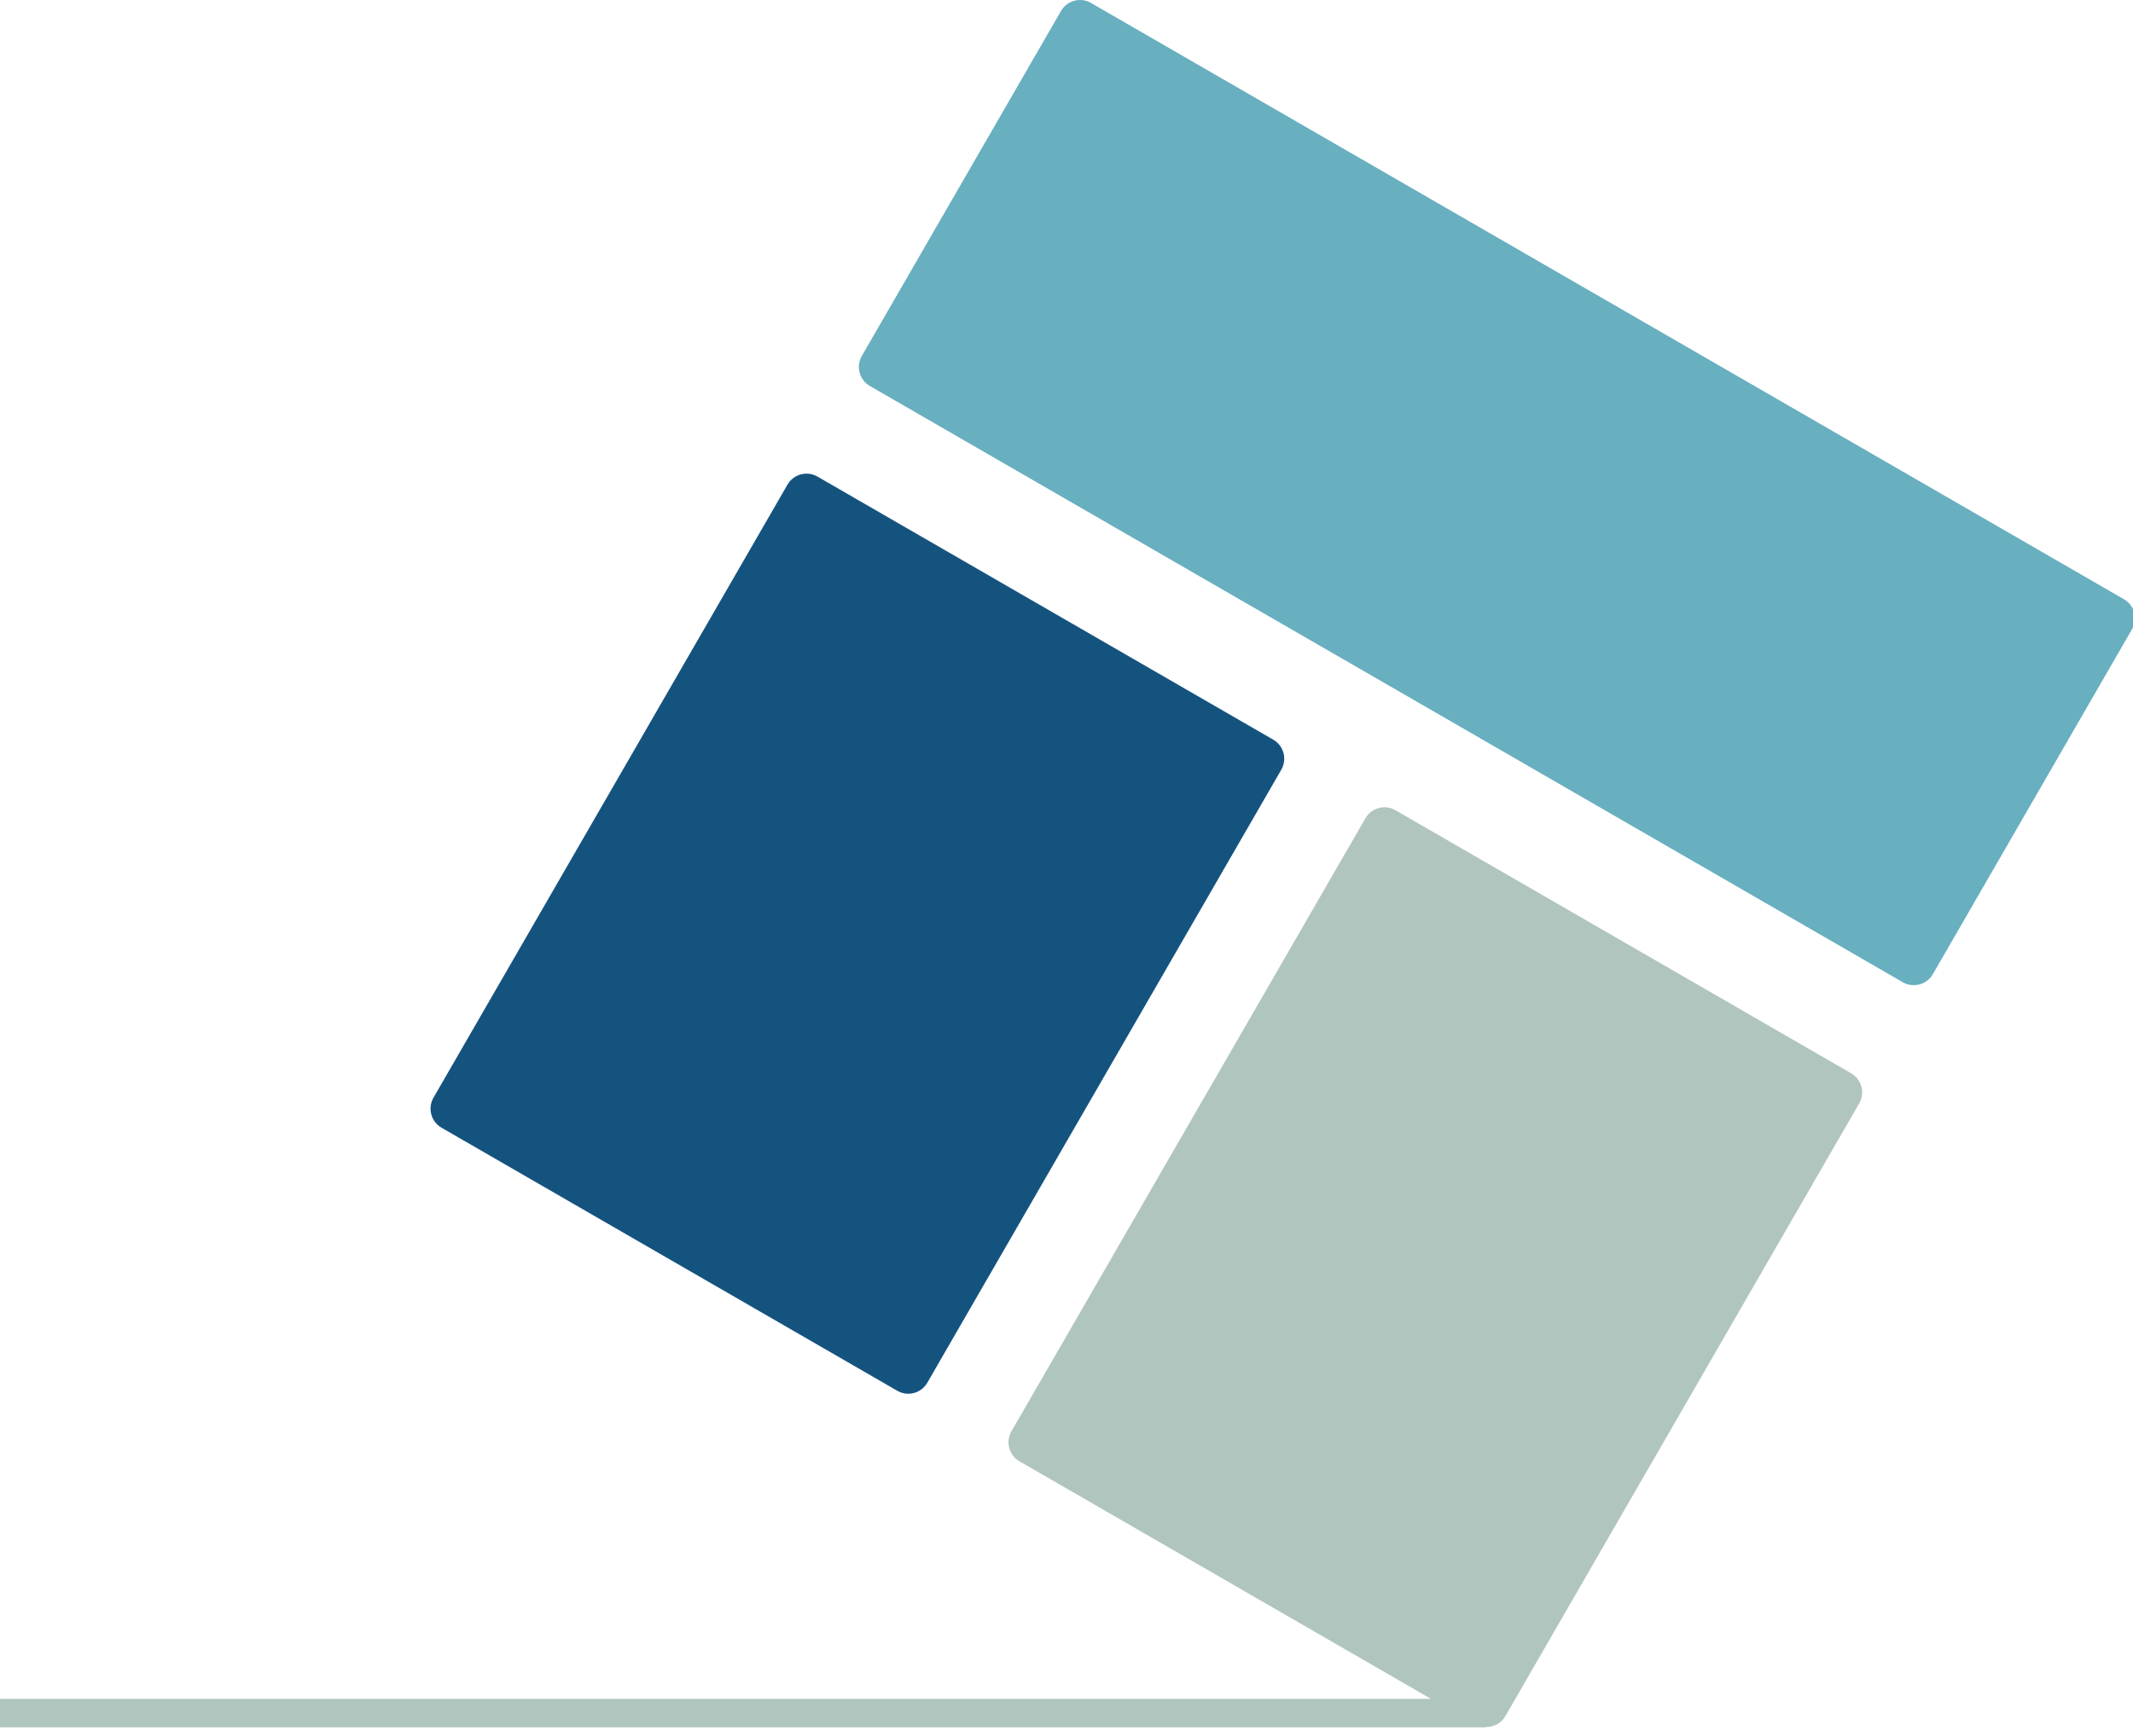 <?xml version="1.0" encoding="UTF-8"?>
<svg width="43px" height="35px" viewBox="0 0 43 35" version="1.1" xmlns="http://www.w3.org/2000/svg" xmlns:xlink="http://www.w3.org/1999/xlink">
    <!-- Generator: Sketch 53.2 (72643) - https://sketchapp.com -->
    <title>logo</title>
    <style>
       svg {
           position:absolute;
           left:0;
           right:0;
           z-index:50;
       }       
       g,path {
           transition-property: all;
           transition-duration: 0.5s;
       }
       svg:hover #Page-1{
            transform: scale(0.70,0.70);
            transform-origin: 50% 50%;
       }
       svg:hover #Fill-88{
            transform: rotate(-45deg);
            transform-origin: 40% 24%;
       }

    </style>
    <desc>Created with Sketch.</desc>
    <g id="Page-1" stroke="none" stroke-width="1" fill="none" fill-rule="evenodd">
        <g id="logo" fill-rule="nonzero">
            <path  d="M38.964,19.643 C38.843,19.853 38.571,19.926 38.361,19.805 L17.534,7.781 C17.324,7.66 17.252,7.388 17.373,7.178 L21.39,0.22 C21.511,0.01 21.783,-0.063 21.993,0.059 L42.819,12.083 C43.029,12.204 43.102,12.475 42.981,12.686 L38.964,19.643 Z" id="Fill-88" fill="#68AFC0"></path>
            <path d="M18.693,27.881 C18.572,28.091 18.3,28.164 18.09,28.042 L8.9,22.737 C8.69,22.615 8.617,22.344 8.738,22.133 L15.876,9.77 C15.998,9.56 16.269,9.487 16.48,9.609 L25.669,14.914 C25.88,15.036 25.952,15.307 25.831,15.518 L18.693,27.881 Z" id="Fill-90" fill="#15537F"></path>
            <path d="M37.32,21.641 L28.13,16.335 C27.92,16.214 27.648,16.287 27.527,16.497 L20.389,28.86 C20.268,29.07 20.34,29.342 20.551,29.463 L28.847,34.253 L0,34.253 L0,34.828 L29.954,34.828 L29.954,34.821 C30.109,34.823 30.261,34.75 30.344,34.607 L37.482,22.244 C37.603,22.034 37.53,21.762 37.32,21.641" id="Fill-92" fill="#B1C5BF"></path>
        </g>
    </g>
</svg>